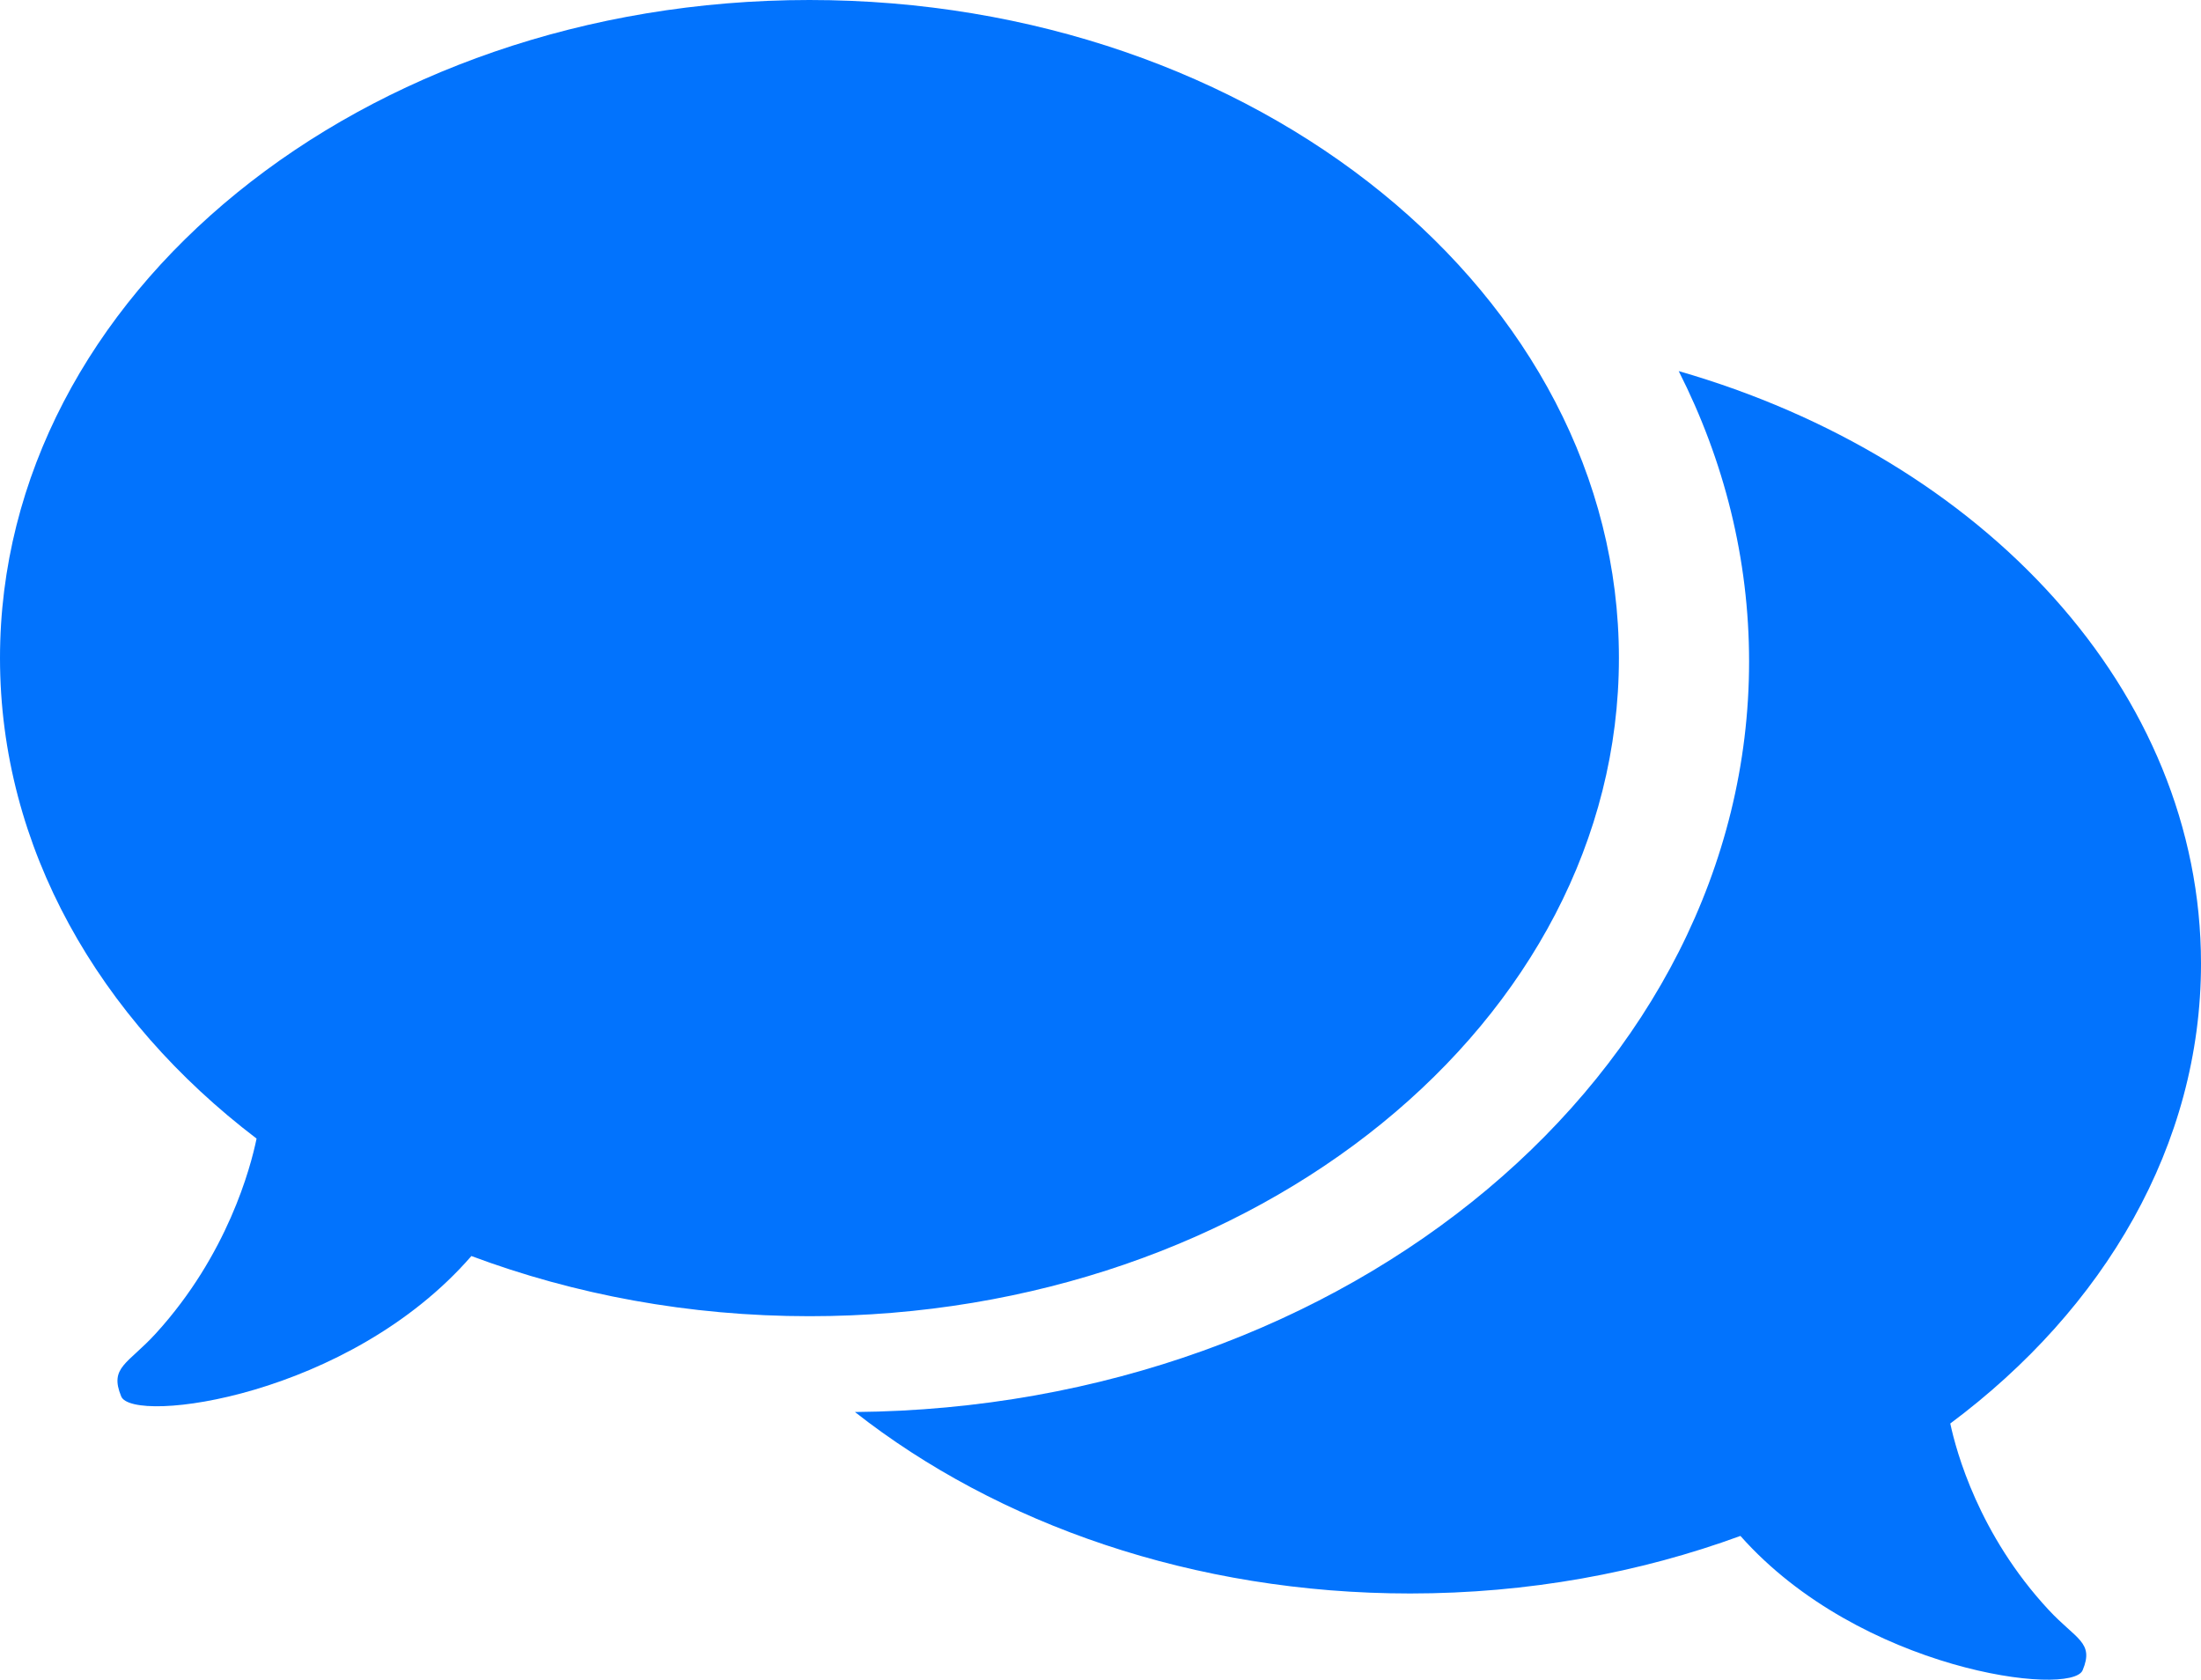 <svg width="899" height="686" viewBox="0 0 899 686" fill="none" xmlns="http://www.w3.org/2000/svg">
<path d="M836.731 657.438C808.193 626.69 799.027 592.723 796.592 581.369C859.582 534.413 899 467.667 899 393.556C899 282.155 810.043 187.337 685.672 151.558C704.178 188.077 714.415 228.148 714.415 270.187C714.415 438.116 550.946 574.911 349.198 576.672C407.522 622.461 487.577 650.782 575.978 650.782C624.143 650.782 669.824 642.314 710.879 627.273C759.823 682.458 846.004 693.103 850.65 682.145C855.471 670.656 847.962 669.542 836.731 657.438Z" fill="#0273FD"/>
<path d="M330.614 0C148.021 0 0 120.299 0 268.755C0 346.182 40.345 415.937 104.795 465.001C102.362 476.843 92.951 512.389 63.752 544.475C52.248 557.111 44.552 558.275 49.506 570.302C54.212 581.752 142.448 570.596 192.542 512.966C234.562 528.682 281.307 537.542 330.614 537.542C513.187 537.542 661.248 417.199 661.248 268.755C661.248 120.299 513.197 0 330.614 0Z" fill="#0273FD"/>
</svg>
